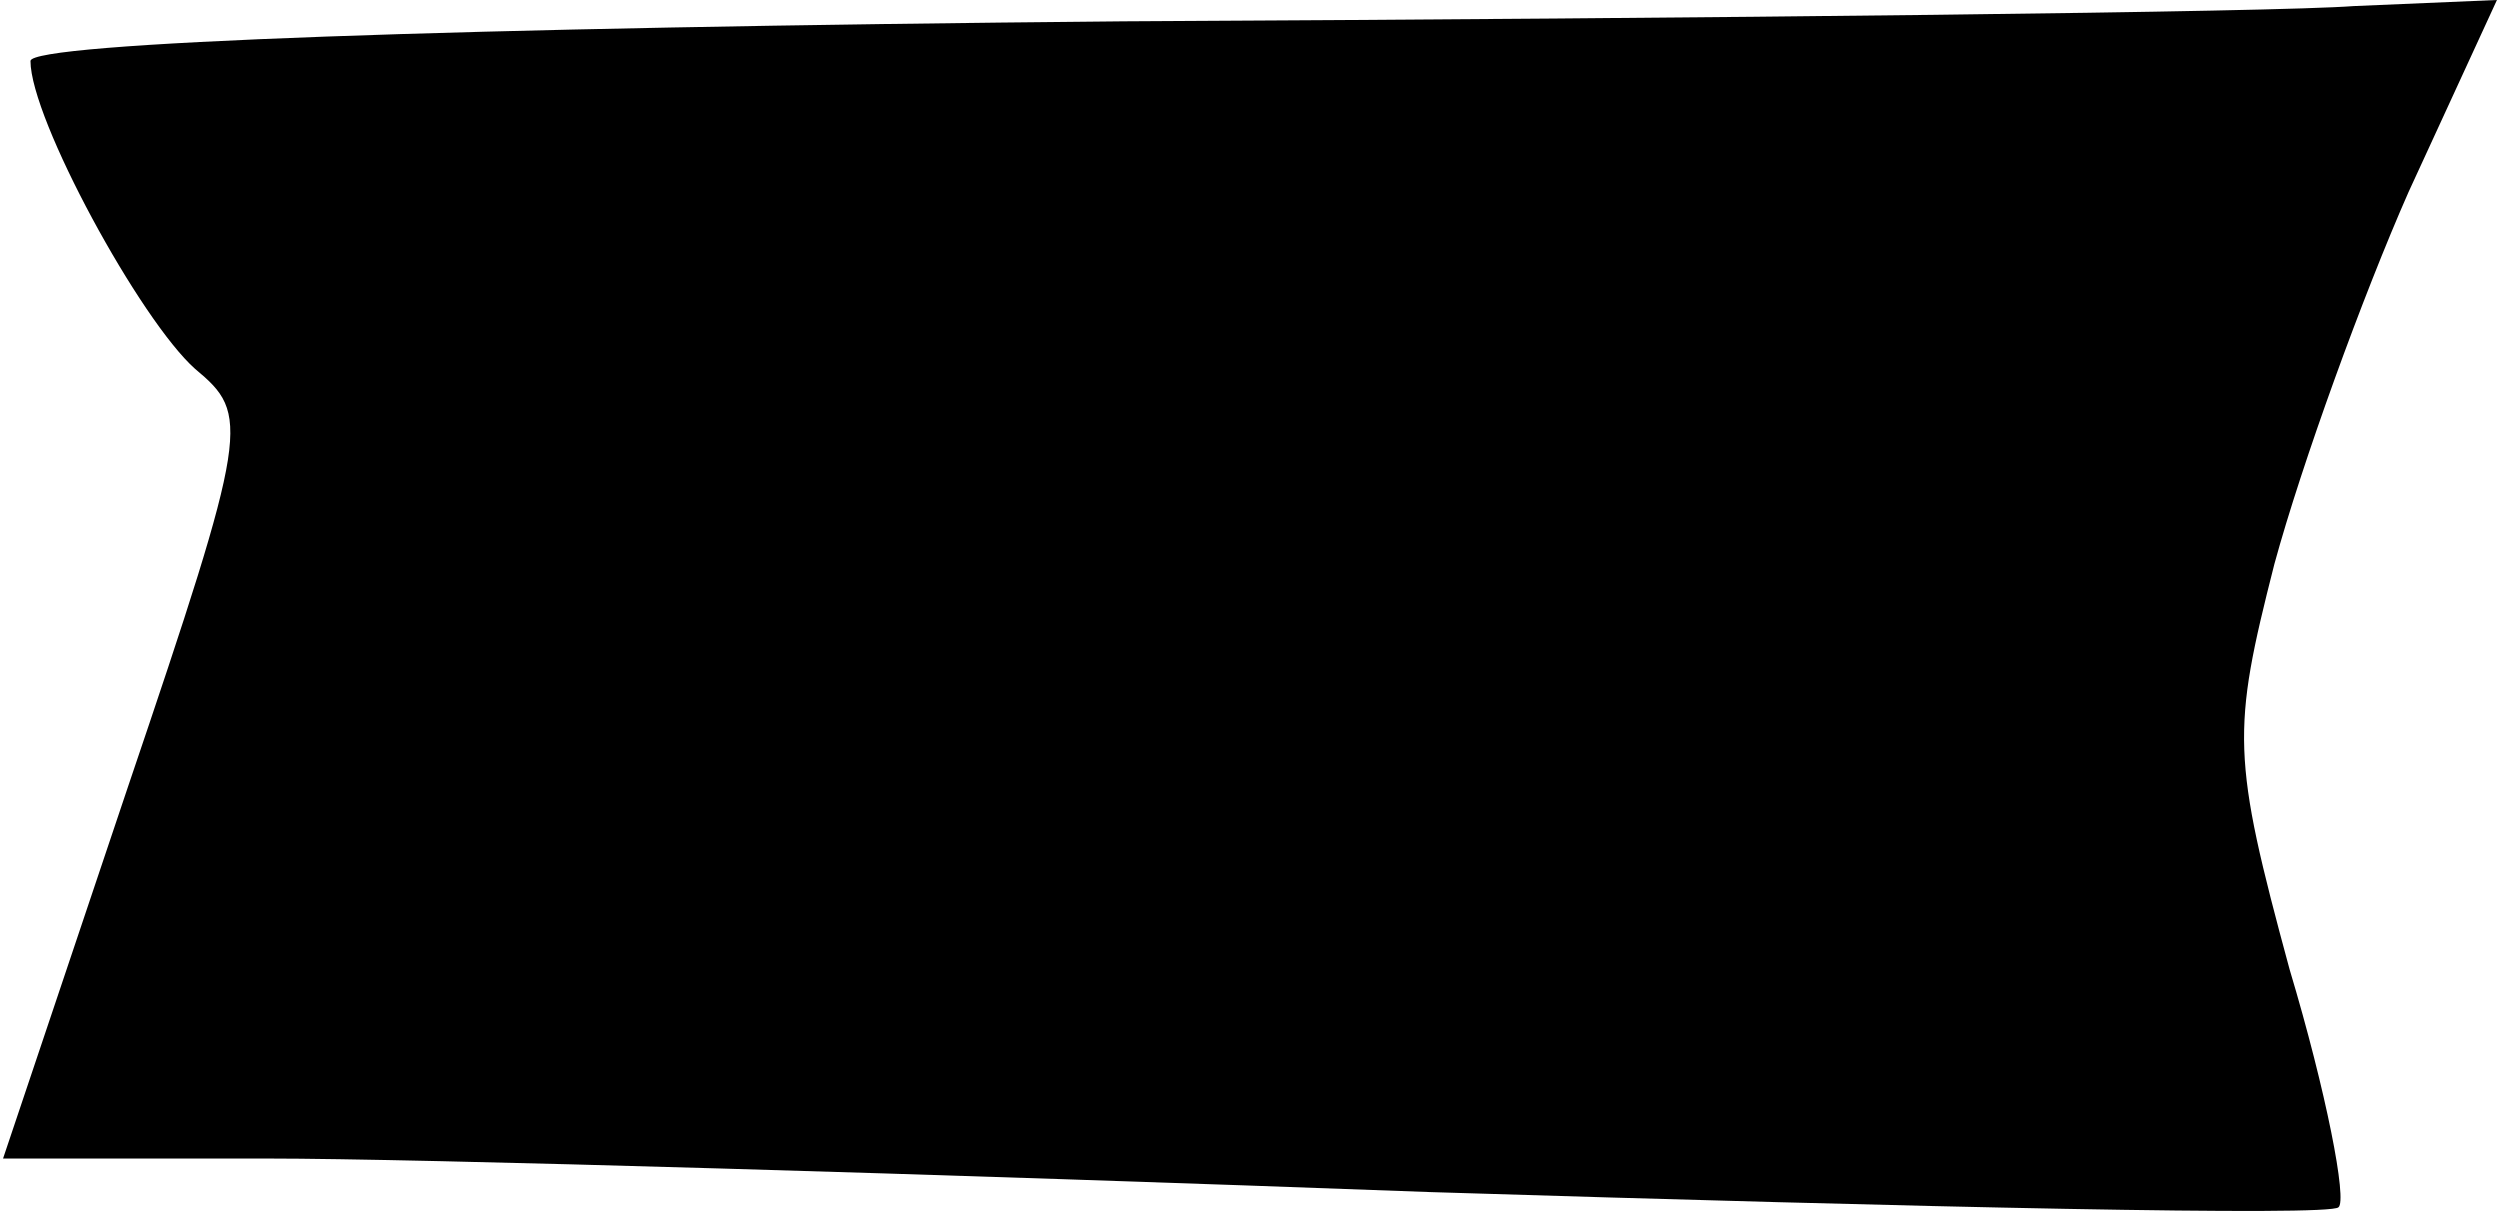 <?xml version="1.0" standalone="no"?>
<!DOCTYPE svg PUBLIC "-//W3C//DTD SVG 20010904//EN"
 "http://www.w3.org/TR/2001/REC-SVG-20010904/DTD/svg10.dtd">
<svg version="1.0" xmlns="http://www.w3.org/2000/svg"
 width="82pt" height="40pt" viewBox="0 0 82 40"
 preserveAspectRatio="xMidYMid meet">
<g transform="translate(0,40) scale(0.1,-0.1)"
fill="#000000" stroke="none">
<path fill="#000000" stroke="none" d="M368 393 c-219 -2 -358 -7 -358 -13 0
-19 36 -85 54 -101 18 -15 18 -19 -22 -137 l-41 -122 87 0 c48 0 219 -5 381
-11 161 -5 295 -8 298 -5 3 2 -4 38 -16 78 -19 70 -19 78 -5 133 9 33 29 88
44 122 l29 63 -47 -2 c-26 -2 -208 -4 -404 -5z"/>
</g>
</svg>
